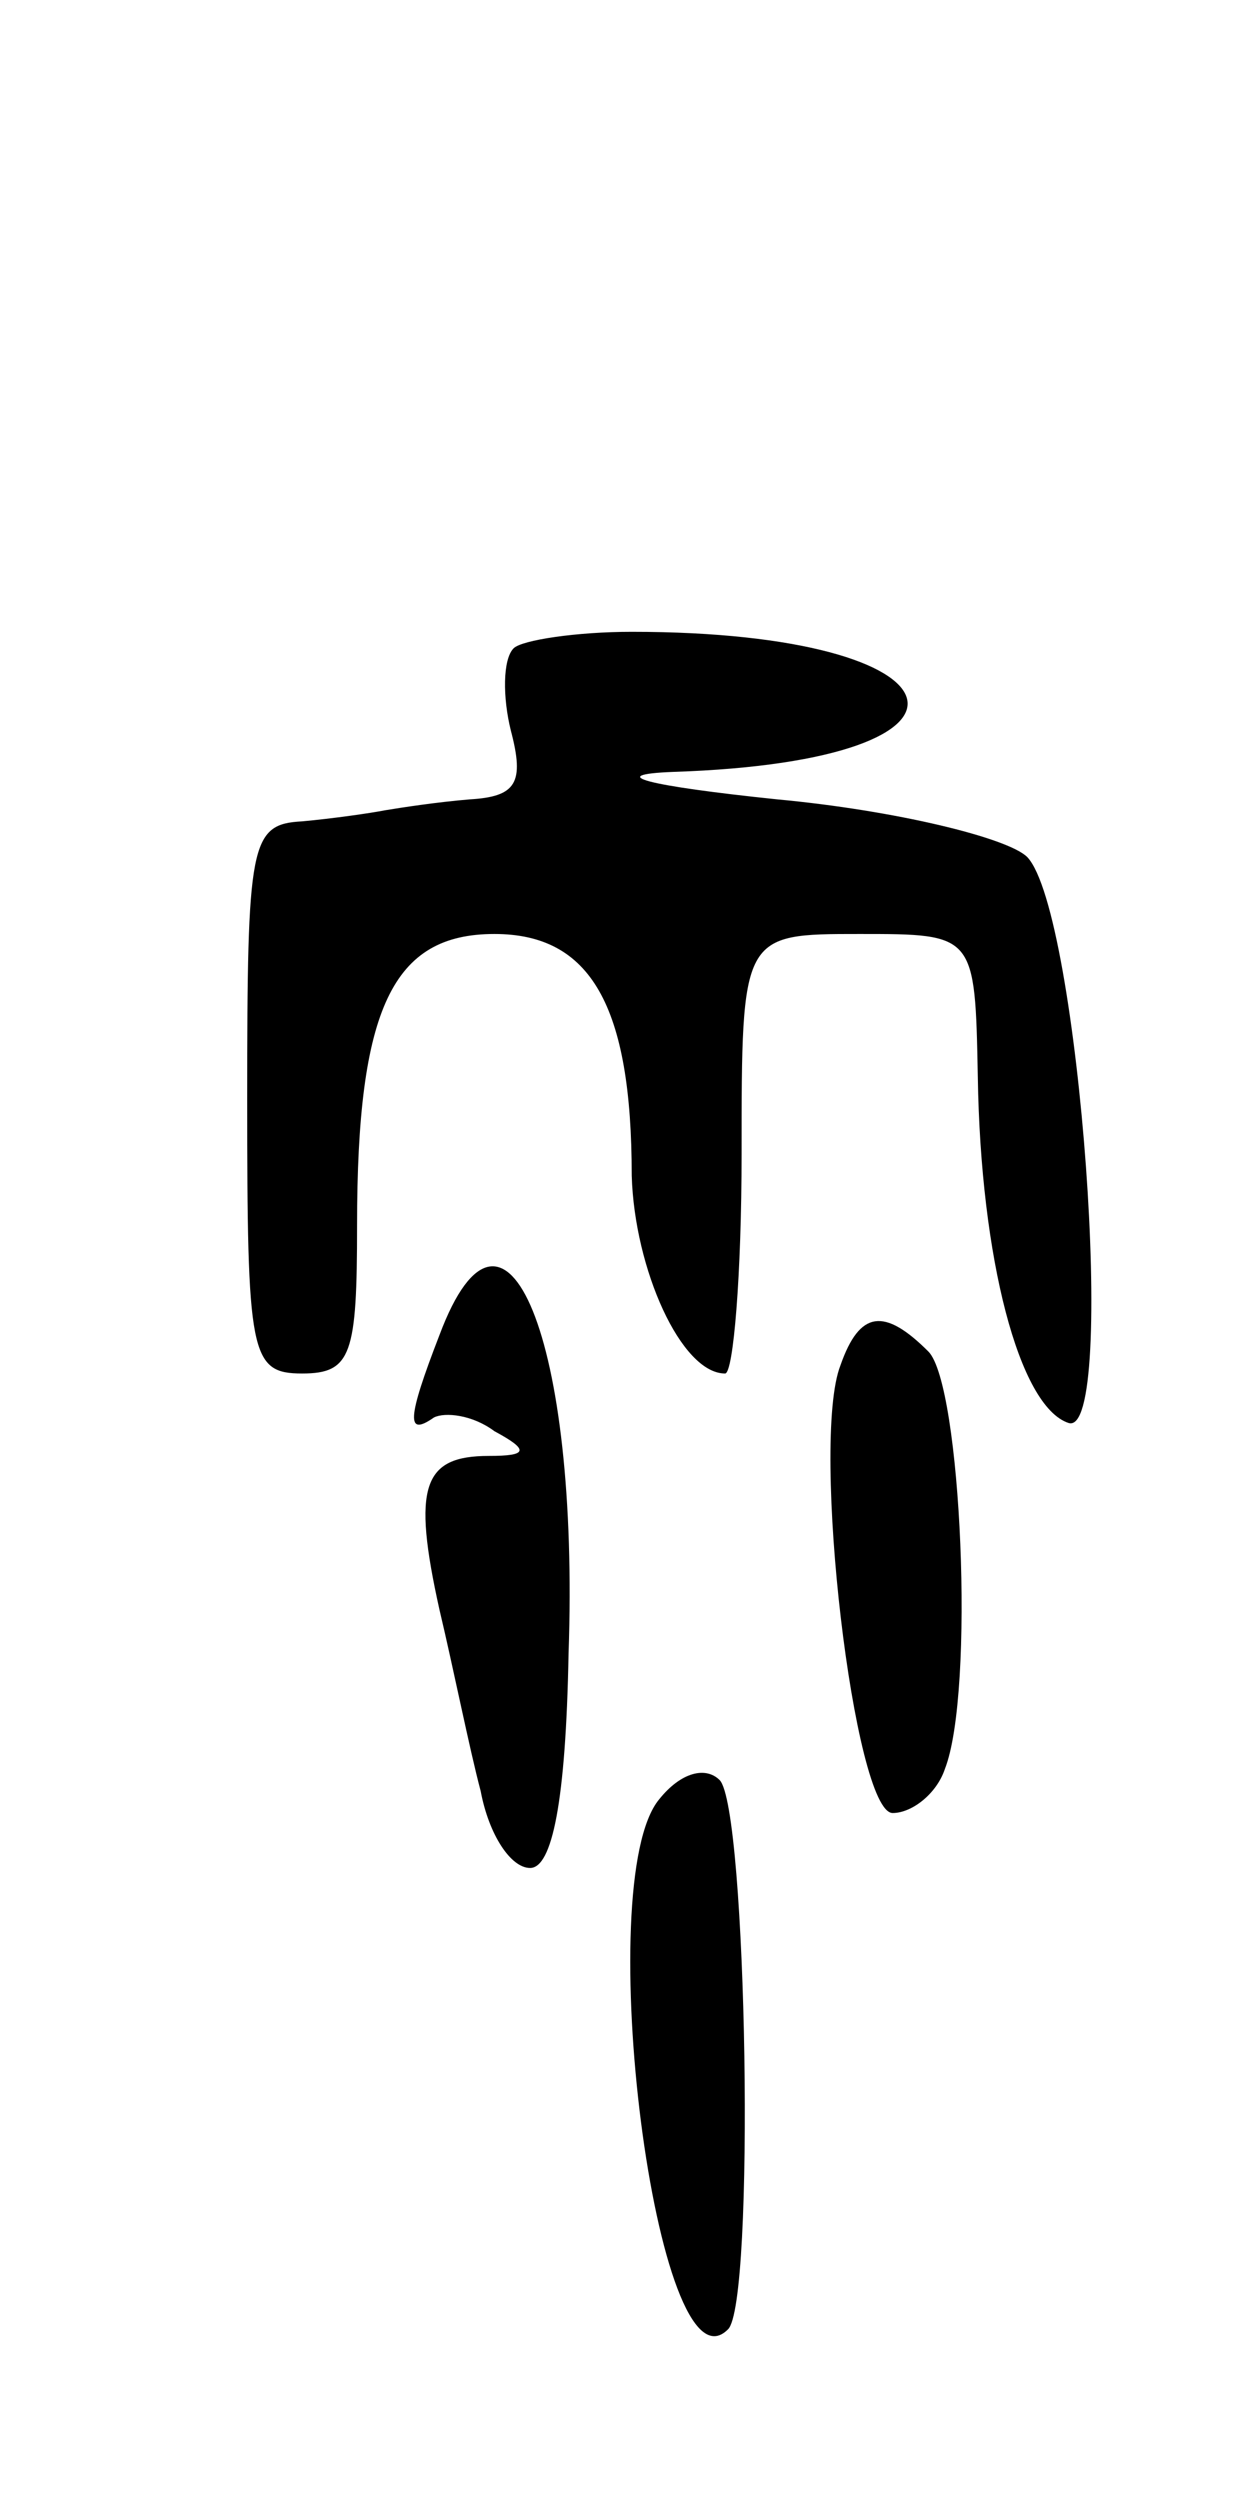 <svg version="1.0" xmlns="http://www.w3.org/2000/svg"
 width="45pt" height="91pt" viewBox="0 0 45 91"
 preserveAspectRatio="xMidYMid meet">
<g transform="translate(0,91) scale(0.1,-0.1)"
fill="#000000" stroke="none">
<path d="M187 674 c-4 -4 -4 -18 -1 -30 5 -19 2 -24 -15 -25 -12 -1 -25 -3
-31 -4 -5 -1 -19 -3 -30 -4 -19 -1 -20 -8 -20 -101 0 -93 1 -100 20 -100 18 0
20 7 20 54 0 79 13 106 50 106 35 0 50 -26 50 -88 1 -34 18 -72 34 -72 3 0 6
36 6 80 0 80 0 80 43 80 42 0 42 0 43 -52 1 -66 15 -120 33 -126 18 -6 4 186
-15 206 -7 7 -48 17 -91 21 -48 5 -63 9 -38 10 123 4 109 51 -15 51 -20 0 -40
-3 -43 -6z"/>
<path d="M160 424 c-12 -31 -12 -37 -2 -30 4 2 14 1 22 -5 13 -7 12 -9 -2 -9
-24 0 -28 -11 -18 -56 5 -21 11 -51 15 -66 3 -16 11 -28 18 -28 8 0 13 24 14
78 4 114 -23 180 -47 116z"/>
<path d="M306 413 c-11 -28 5 -163 19 -163 7 0 16 7 19 16 11 28 6 140 -6 152
-16 16 -25 15 -32 -5z"/>
<path d="M240 255 c-25 -30 -1 -219 25 -193 10 9 7 190 -3 200 -5 5 -14 3 -22
-7z"/>
</g>
</svg>
